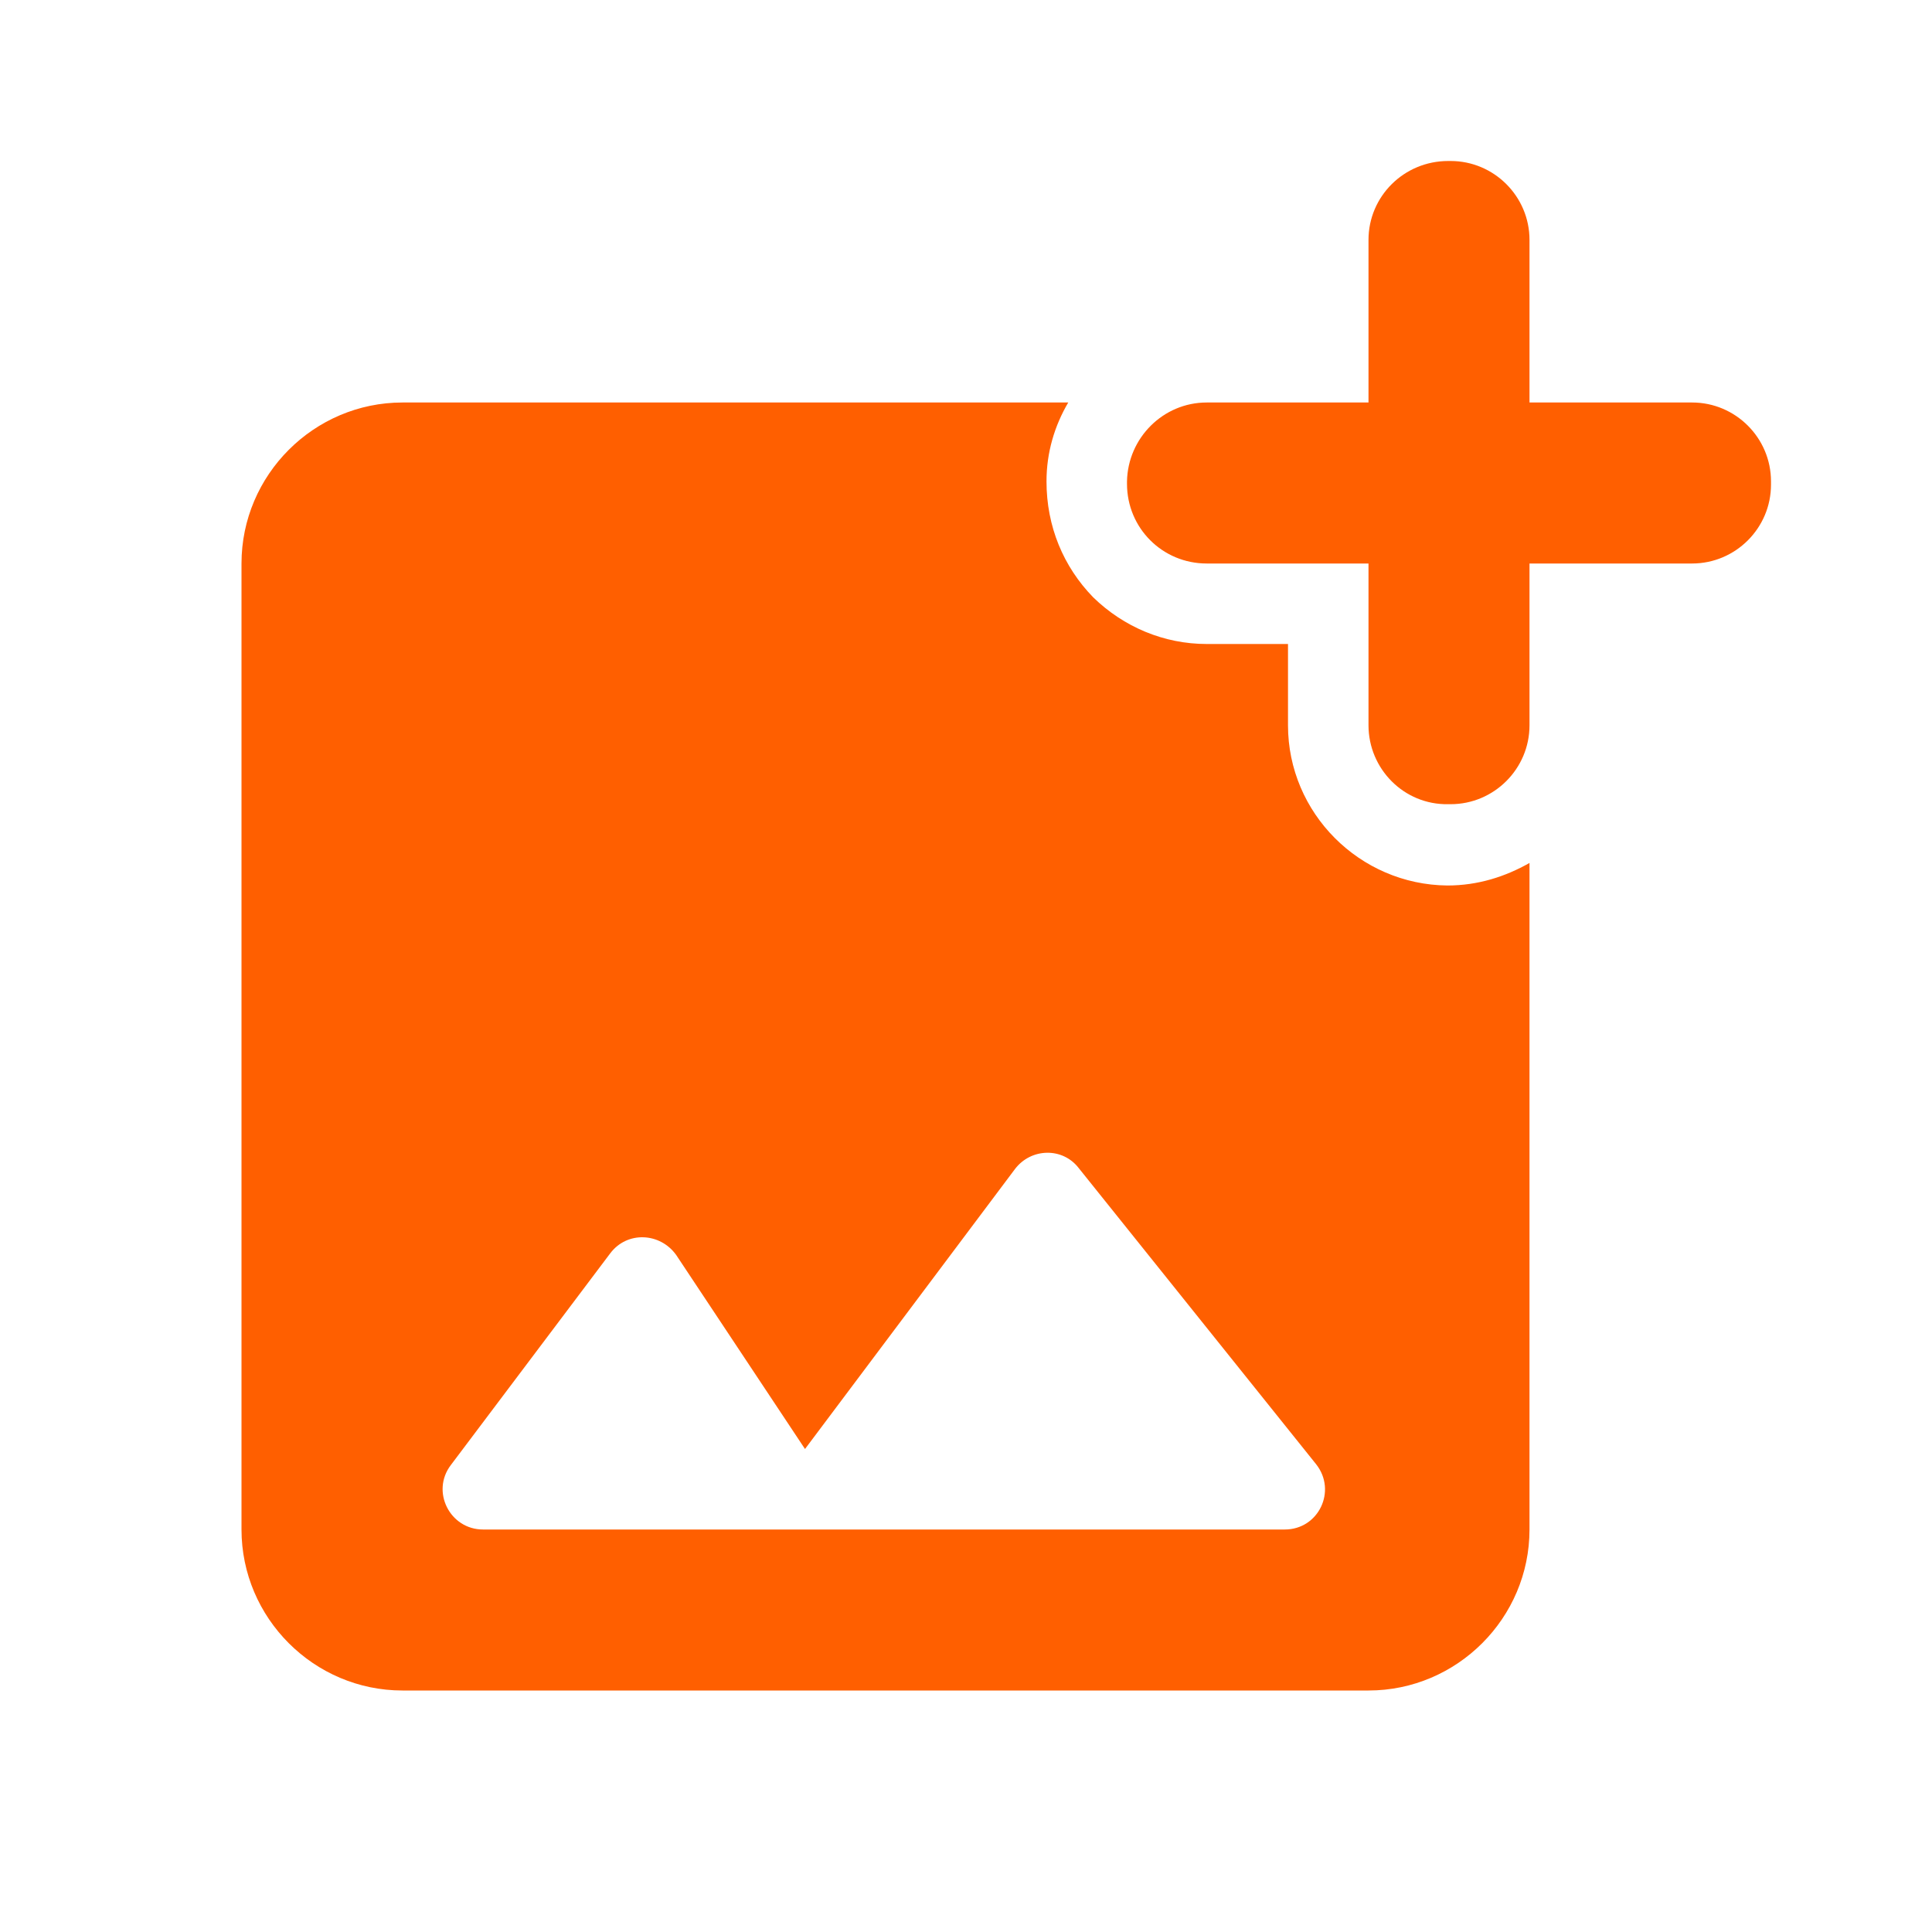 <svg width="24" height="24" viewBox="0 0 24 24" fill="none" xmlns="http://www.w3.org/2000/svg">
<g clip-path="url(#clip0_32_1595)">
<path d="M21.02 5H19V2.98C19 2.44 18.56 2 18.02 2H17.99C17.44 2 17 2.44 17 2.98V5H14.99C14.45 5 14.01 5.44 14 5.98V6.01C14 6.56 14.44 7 14.99 7H17V9.01C17 9.55 17.44 10 17.99 9.99H18.02C18.56 9.99 19 9.55 19 9.01V7H21.02C21.56 7 22 6.56 22 6.02V5.98C22 5.44 21.56 5 21.02 5ZM16 9.01V8H14.99C14.46 8 13.96 7.79 13.58 7.42C13.21 7.04 13 6.54 13 5.98C13 5.62 13.1 5.29 13.27 5H5C3.9 5 3 5.9 3 7V19C3 20.1 3.9 21 5 21H17C18.1 21 19 20.1 19 19V10.72C18.7 10.89 18.36 11 17.98 11C16.89 10.99 16 10.1 16 9.01ZM15.96 19H6C5.59 19 5.35 18.53 5.6 18.2L7.58 15.57C7.79 15.29 8.2 15.31 8.4 15.59L10 18L12.61 14.52C12.81 14.26 13.2 14.25 13.4 14.51L16.35 18.19C16.61 18.52 16.38 19 15.96 19Z" fill="#FF5F00"/>
</g>
<defs>
<clipPath id="clip0_32_1595">
<rect width="24" height="24" fill="white"/>
</clipPath>
</defs>
</svg>
